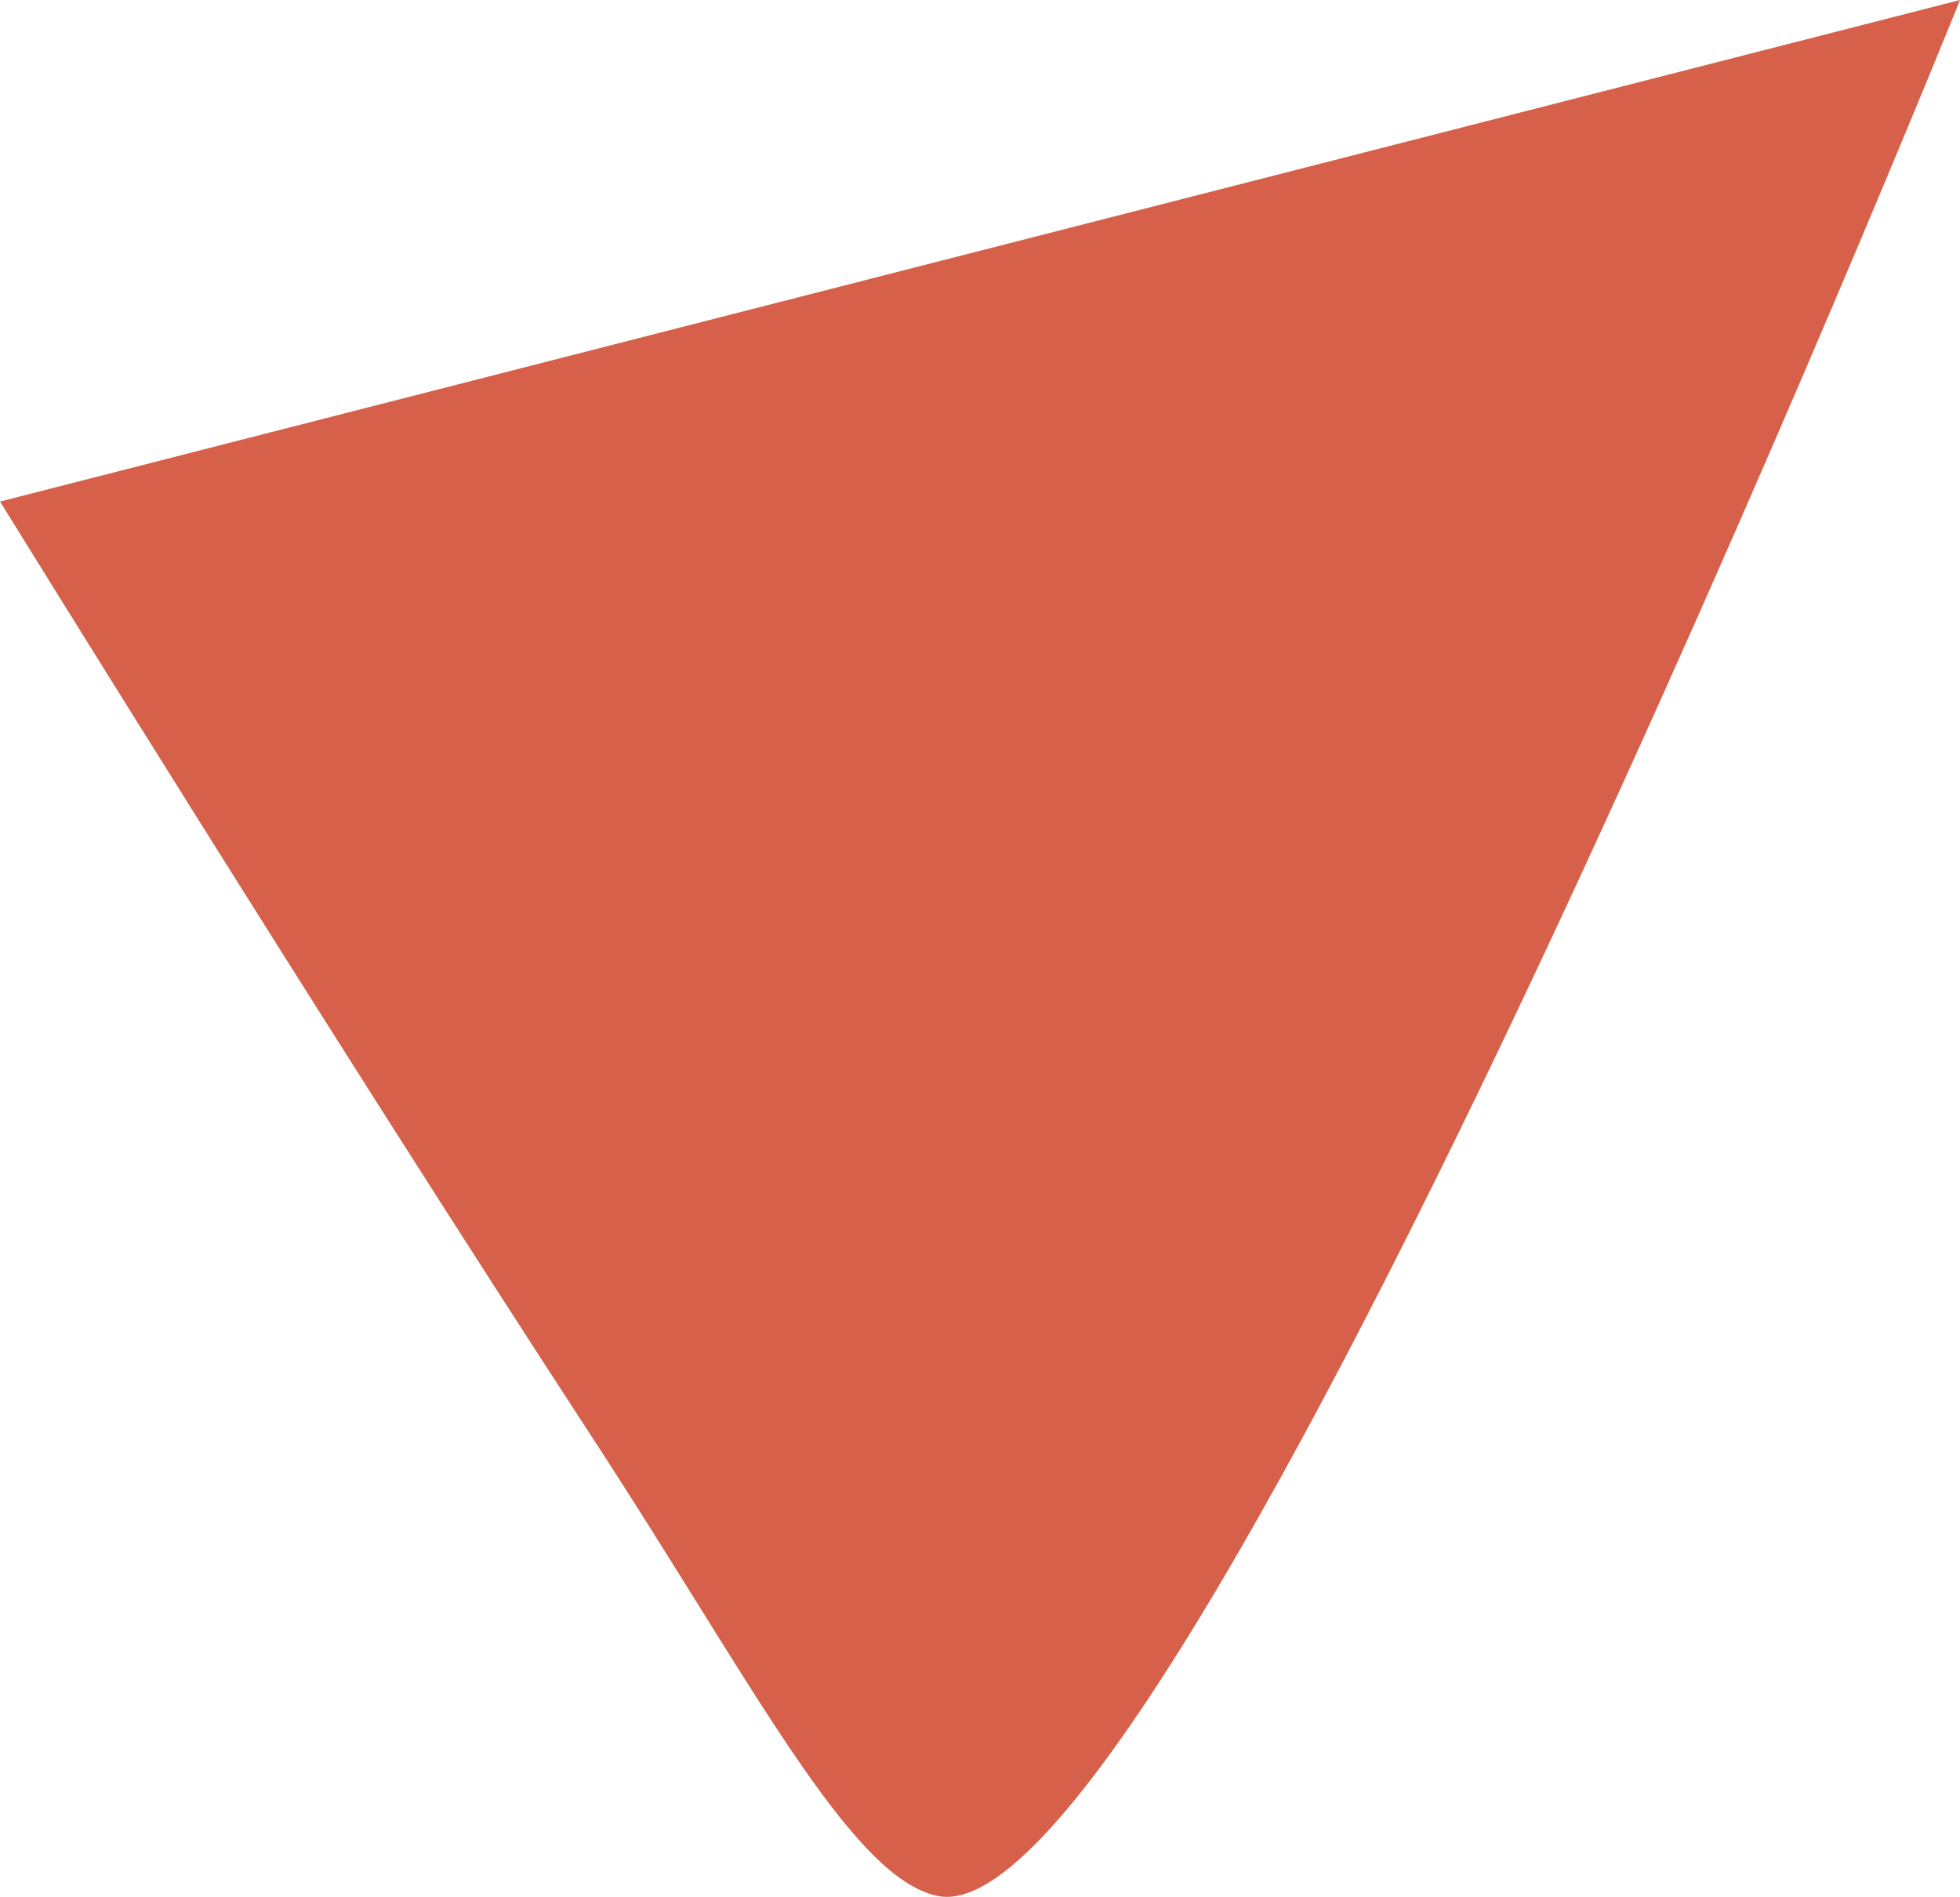 <svg xmlns="http://www.w3.org/2000/svg" width="39.648" height="38.377" viewBox="0 0 39.648 38.377"><defs><style>.a{fill:#d66049;}</style></defs><path class="a" d="M21304.352-14920.455c-1.764-.35-3.756-4.316-6.984-9.261-5.273-8.077-11.99-18.951-11.99-18.951l39.648-10.147S21309.178-14919.492,21304.352-14920.455Z" transform="translate(-21285.377 14958.814)"/></svg>